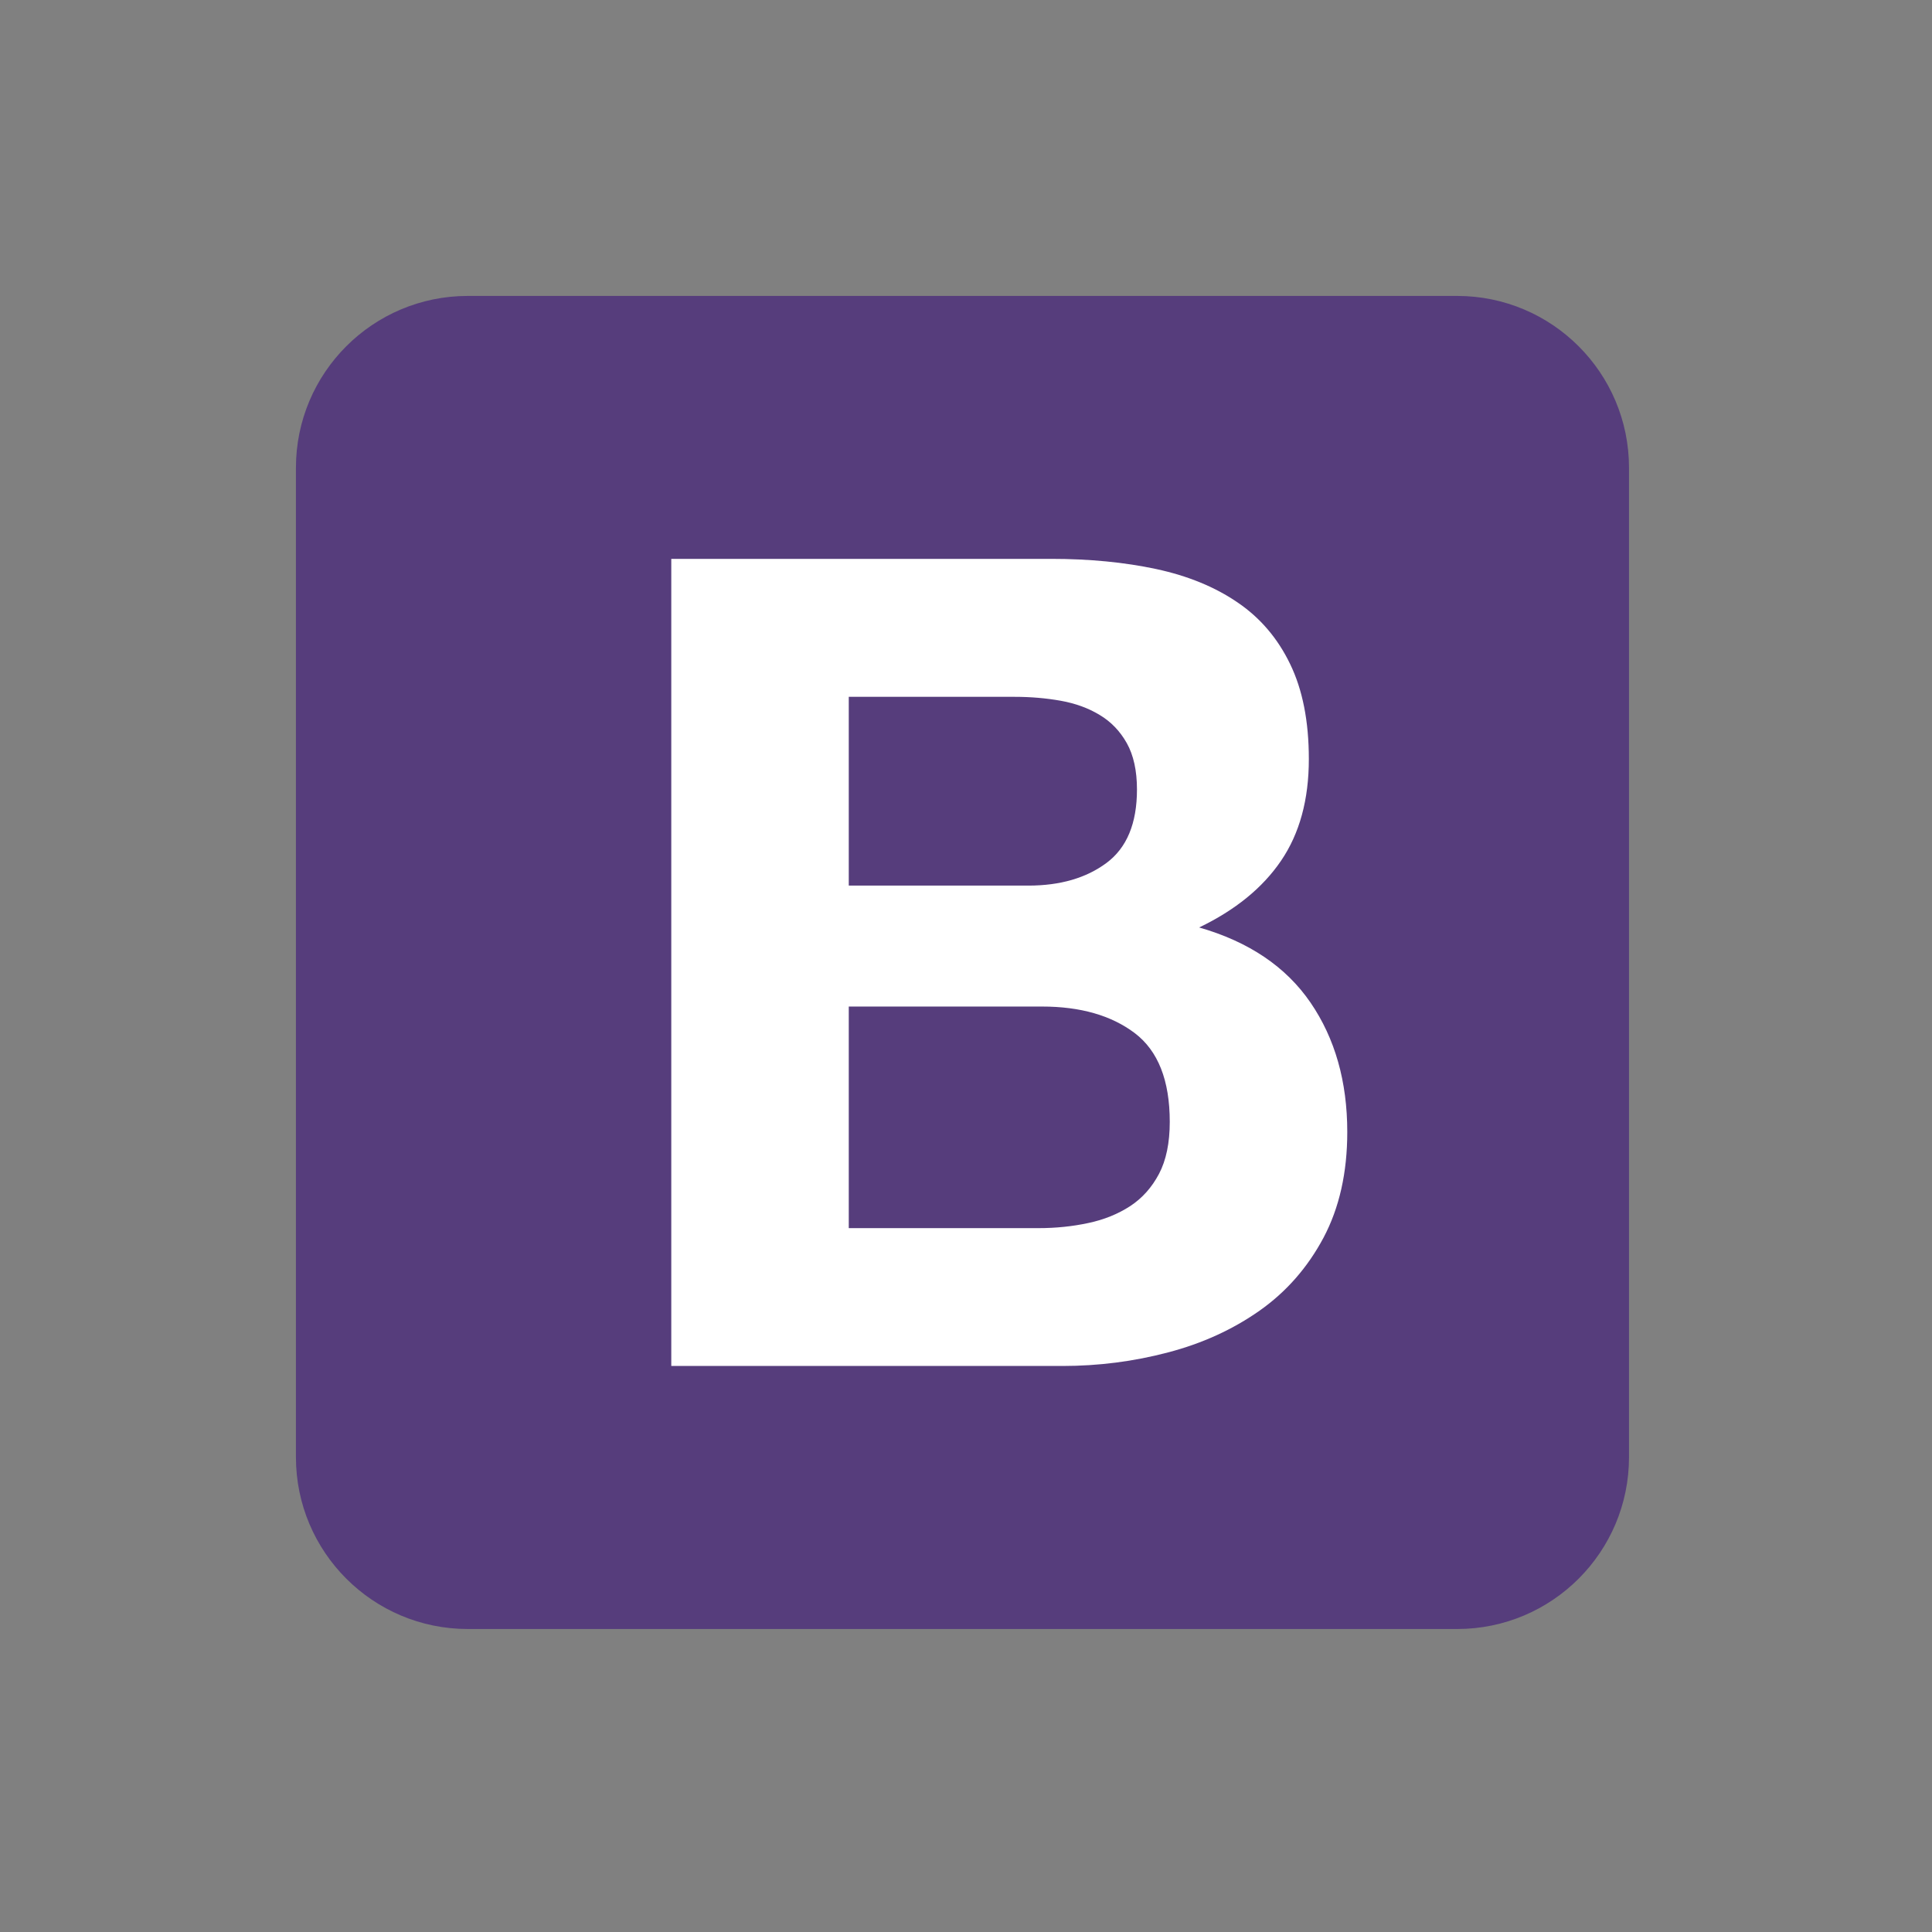 <svg xmlns="http://www.w3.org/2000/svg" xmlns:xlink="http://www.w3.org/1999/xlink" width="100" zoomAndPan="magnify" viewBox="0 0 75 75" height="100" preserveAspectRatio="xMidYMid meet" version="1.0"><rect x="0" y="0" width="75" height="75" fill="#808080" stroke="none"/><defs><clipPath id="28630f0d73"><path d="M 11.488 11.488 L 63.238 11.488 L 63.238 63.238 L 11.488 63.238 Z M 11.488 11.488 " clip-rule="nonzero"/></clipPath></defs><g clip-path="url(#28630f0d73)"><path fill="#563d7c" d="M 11.488 56.566 C 11.488 60.25 14.477 63.238 18.16 63.238 L 56.566 63.238 C 60.25 63.238 63.238 60.25 63.238 56.566 L 63.238 18.16 C 63.238 14.477 60.25 11.488 56.566 11.488 L 18.16 11.488 C 14.473 11.488 11.488 14.477 11.488 18.16 Z M 11.488 56.566 " fill-opacity="1" fill-rule="nonzero"/></g><path fill="#ffffff" d="M 32.949 34.379 L 32.949 27.051 L 39.398 27.051 C 40.012 27.051 40.605 27.102 41.176 27.203 C 41.746 27.305 42.25 27.488 42.688 27.754 C 43.129 28.016 43.48 28.383 43.742 28.848 C 44.004 29.316 44.137 29.918 44.137 30.648 C 44.137 31.965 43.742 32.914 42.953 33.5 C 42.164 34.086 41.152 34.379 39.922 34.379 Z M 26.059 21.695 L 26.059 53.027 L 41.242 53.027 C 42.645 53.027 44.012 52.852 45.344 52.5 C 46.676 52.152 47.859 51.609 48.898 50.879 C 49.938 50.145 50.762 49.203 51.379 48.047 C 51.992 46.891 52.301 45.523 52.301 43.945 C 52.301 41.984 51.824 40.309 50.875 38.922 C 49.922 37.531 48.484 36.559 46.551 36.004 C 47.957 35.328 49.016 34.465 49.73 33.414 C 50.449 32.359 50.809 31.043 50.809 29.465 C 50.809 28 50.566 26.773 50.082 25.777 C 49.602 24.781 48.922 23.984 48.043 23.387 C 47.164 22.785 46.113 22.355 44.883 22.09 C 43.656 21.828 42.297 21.695 40.805 21.695 Z M 32.949 47.676 L 32.949 39.074 L 40.453 39.074 C 41.941 39.074 43.141 39.418 44.051 40.105 C 44.957 40.793 45.41 41.941 45.41 43.551 C 45.41 44.367 45.27 45.043 44.992 45.57 C 44.715 46.094 44.344 46.512 43.875 46.82 C 43.406 47.125 42.863 47.348 42.25 47.477 C 41.637 47.609 40.992 47.676 40.32 47.676 Z M 32.949 47.676 " fill-opacity="1" fill-rule="nonzero"/></svg>